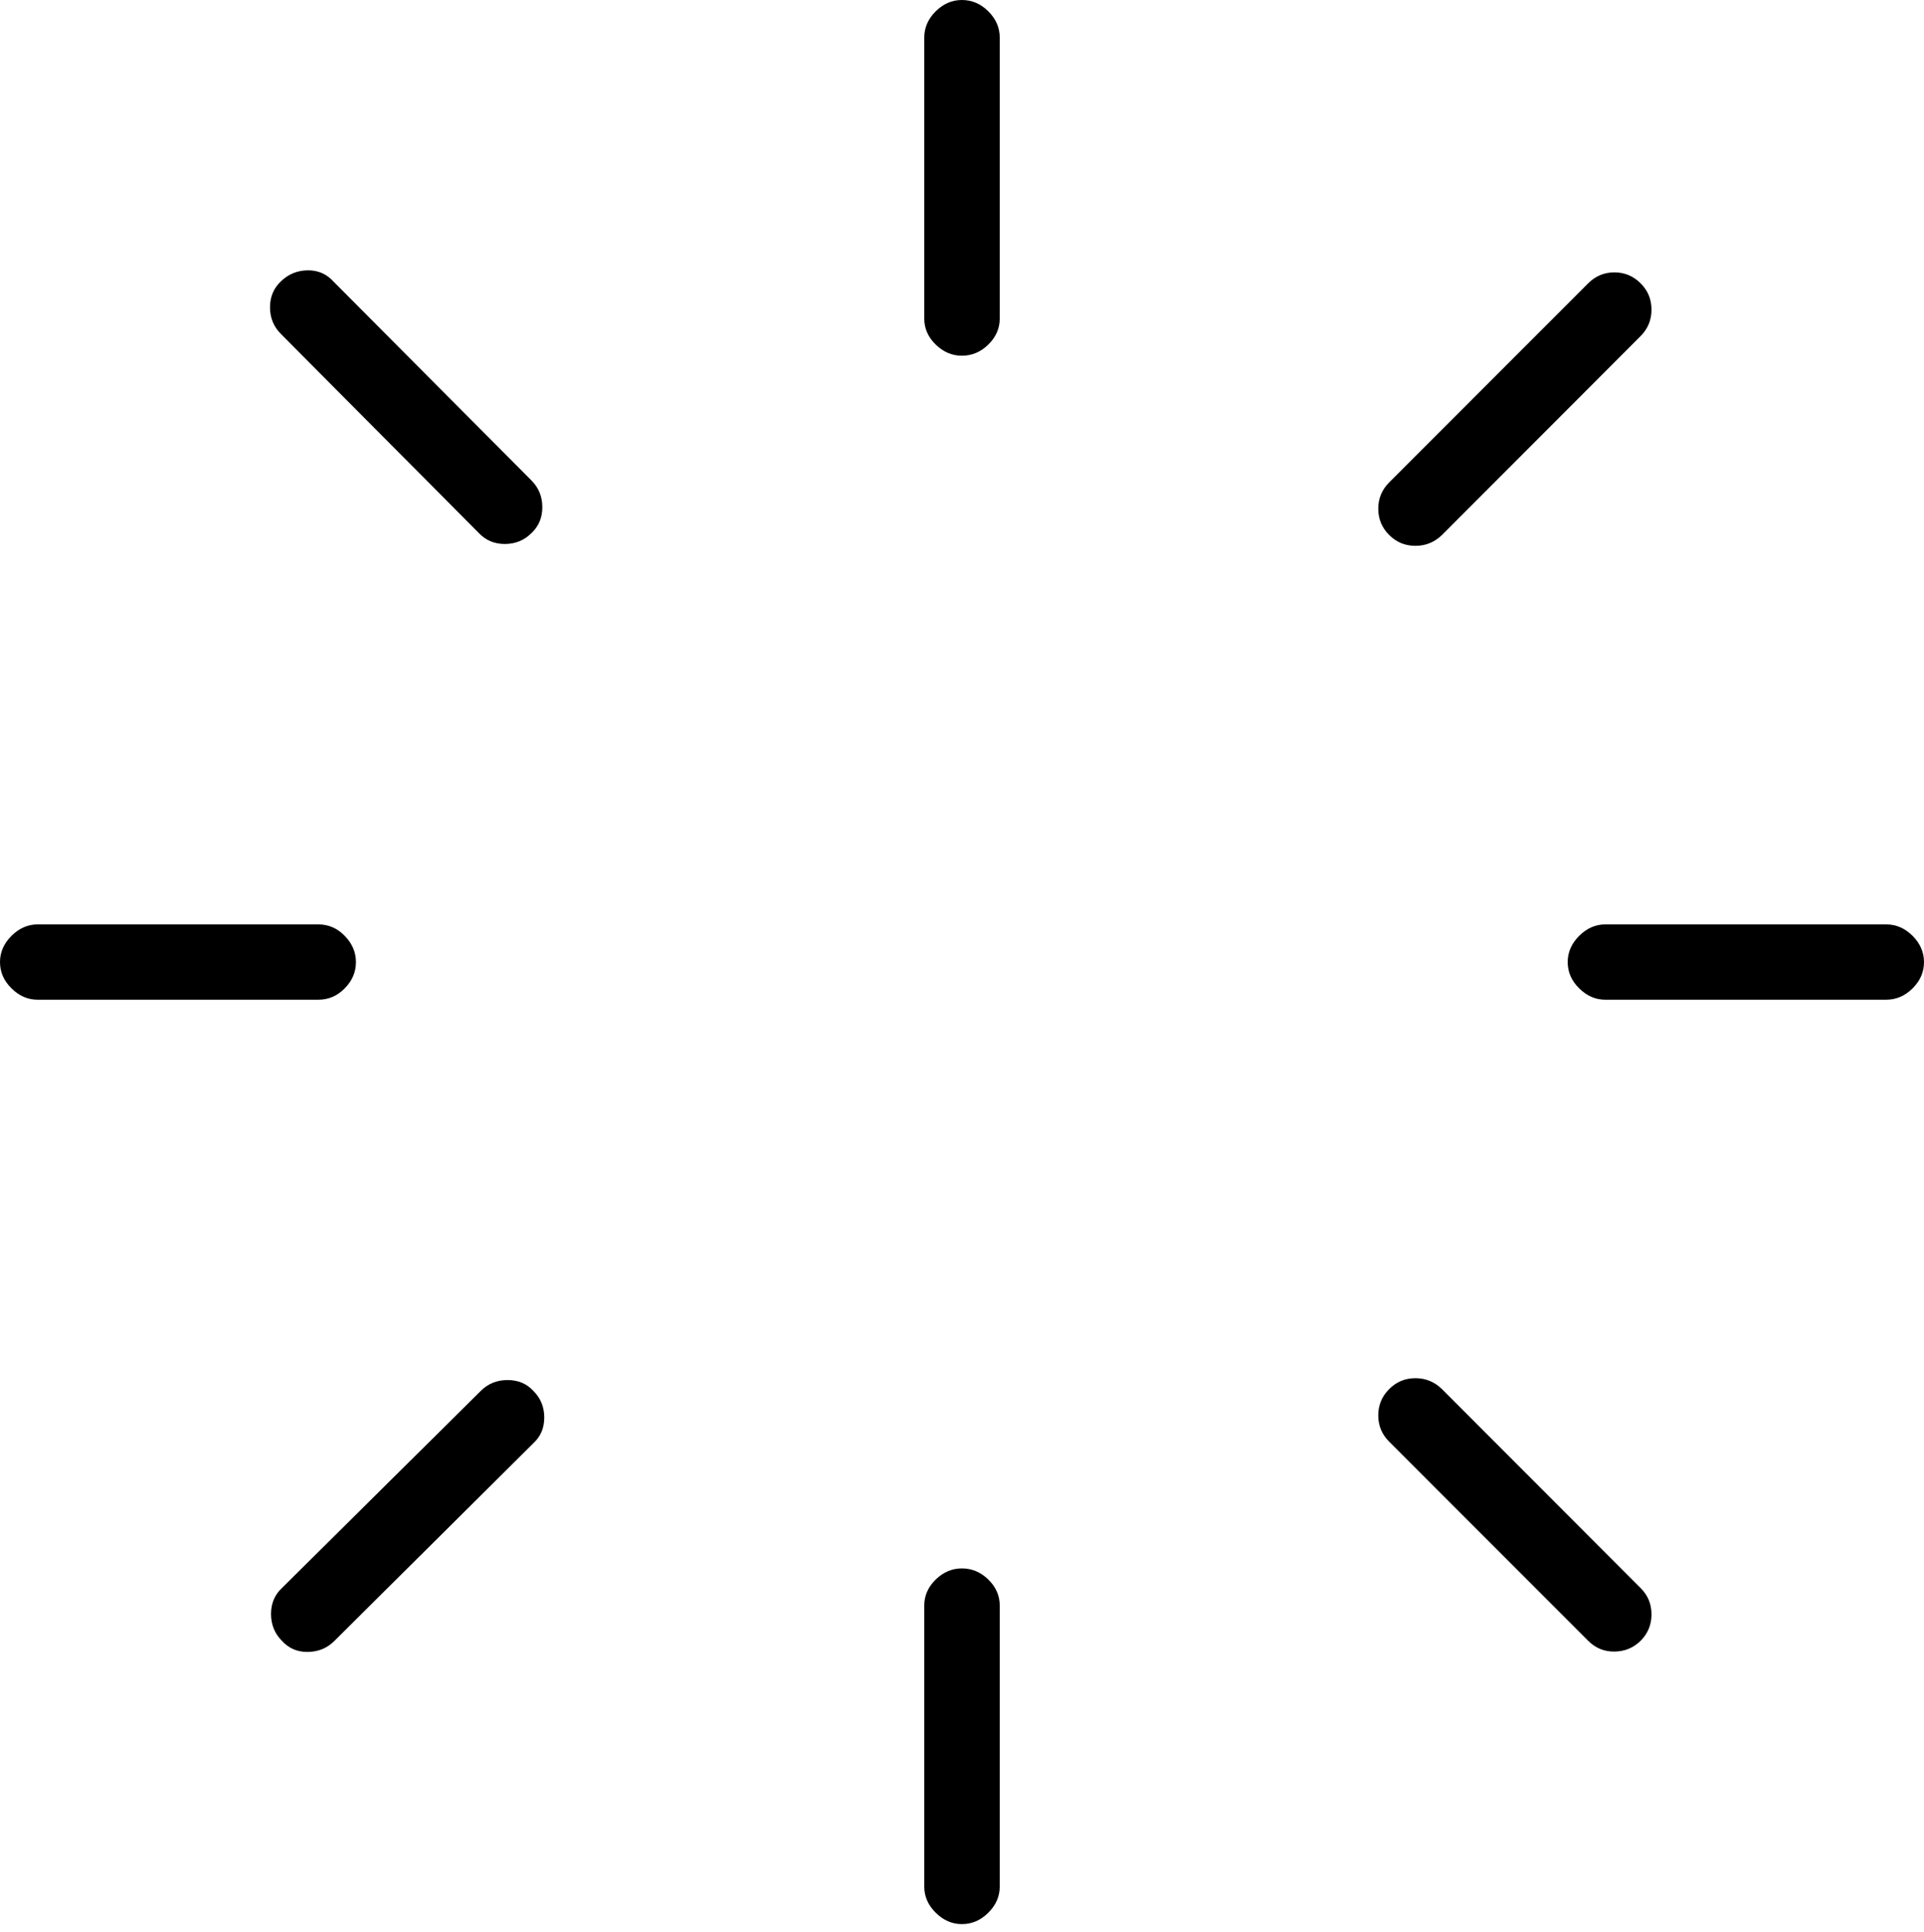 <?xml version="1.0" encoding="UTF-8"?>
<!--Generator: Apple Native CoreSVG 175-->
<!DOCTYPE svg
PUBLIC "-//W3C//DTD SVG 1.1//EN"
       "http://www.w3.org/Graphics/SVG/1.1/DTD/svg11.dtd">
<svg version="1.1" xmlns="http://www.w3.org/2000/svg" xmlns:xlink="http://www.w3.org/1999/xlink" width="20.8" height="20.886">
 <g>
  <rect height="20.886" opacity="0" width="20.8" x="0" y="0"/>
  <path d="M10.808 0.407Q10.808 0.245 10.684 0.122Q10.561 0 10.399 0Q10.24 0 10.116 0.122Q9.992 0.245 9.992 0.407L9.992 3.443Q9.992 3.604 10.116 3.725Q10.24 3.845 10.399 3.845Q10.561 3.845 10.684 3.725Q10.808 3.604 10.808 3.443ZM15.018 5.215Q14.9 5.332 14.9 5.499Q14.9 5.665 15.018 5.783Q15.135 5.9 15.302 5.9Q15.468 5.9 15.589 5.783L17.736 3.633Q17.854 3.515 17.854 3.347Q17.854 3.179 17.736 3.062Q17.618 2.944 17.453 2.944Q17.288 2.944 17.17 3.062ZM20.391 10.806Q20.553 10.806 20.677 10.683Q20.8 10.561 20.8 10.399Q20.8 10.24 20.677 10.116Q20.553 9.992 20.391 9.992L17.355 9.992Q17.196 9.992 17.072 10.116Q16.948 10.24 16.948 10.399Q16.948 10.561 17.072 10.683Q17.196 10.806 17.355 10.806ZM15.589 15.015Q15.468 14.897 15.302 14.897Q15.135 14.897 15.018 15.015Q14.9 15.132 14.9 15.299Q14.9 15.466 15.018 15.583L17.17 17.736Q17.288 17.854 17.453 17.852Q17.618 17.851 17.736 17.736Q17.854 17.618 17.854 17.45Q17.854 17.282 17.736 17.165ZM10.808 17.355Q10.808 17.194 10.684 17.073Q10.561 16.953 10.399 16.953Q10.24 16.953 10.116 17.073Q9.992 17.194 9.992 17.355L9.992 20.391Q9.992 20.553 10.116 20.675Q10.24 20.798 10.399 20.798Q10.561 20.798 10.684 20.675Q10.808 20.553 10.808 20.391ZM3.048 17.165Q2.93 17.275 2.93 17.445Q2.93 17.616 3.045 17.733Q3.156 17.858 3.327 17.856Q3.499 17.854 3.616 17.736L5.766 15.6Q5.884 15.492 5.884 15.322Q5.884 15.152 5.766 15.034Q5.658 14.917 5.487 14.917Q5.315 14.917 5.198 15.034ZM0.407 9.992Q0.248 9.992 0.124 10.116Q0 10.24 0 10.399Q0 10.561 0.124 10.683Q0.248 10.806 0.407 10.806L3.441 10.806Q3.607 10.806 3.727 10.683Q3.848 10.561 3.848 10.399Q3.848 10.24 3.727 10.116Q3.607 9.992 3.441 9.992ZM5.177 5.762Q5.288 5.88 5.458 5.88Q5.628 5.88 5.746 5.762Q5.863 5.652 5.863 5.482Q5.863 5.312 5.746 5.194L3.606 3.044Q3.495 2.92 3.326 2.922Q3.158 2.924 3.037 3.041Q2.919 3.152 2.919 3.322Q2.919 3.492 3.037 3.61Z" fill="#000000"/>
 </g>
</svg>
